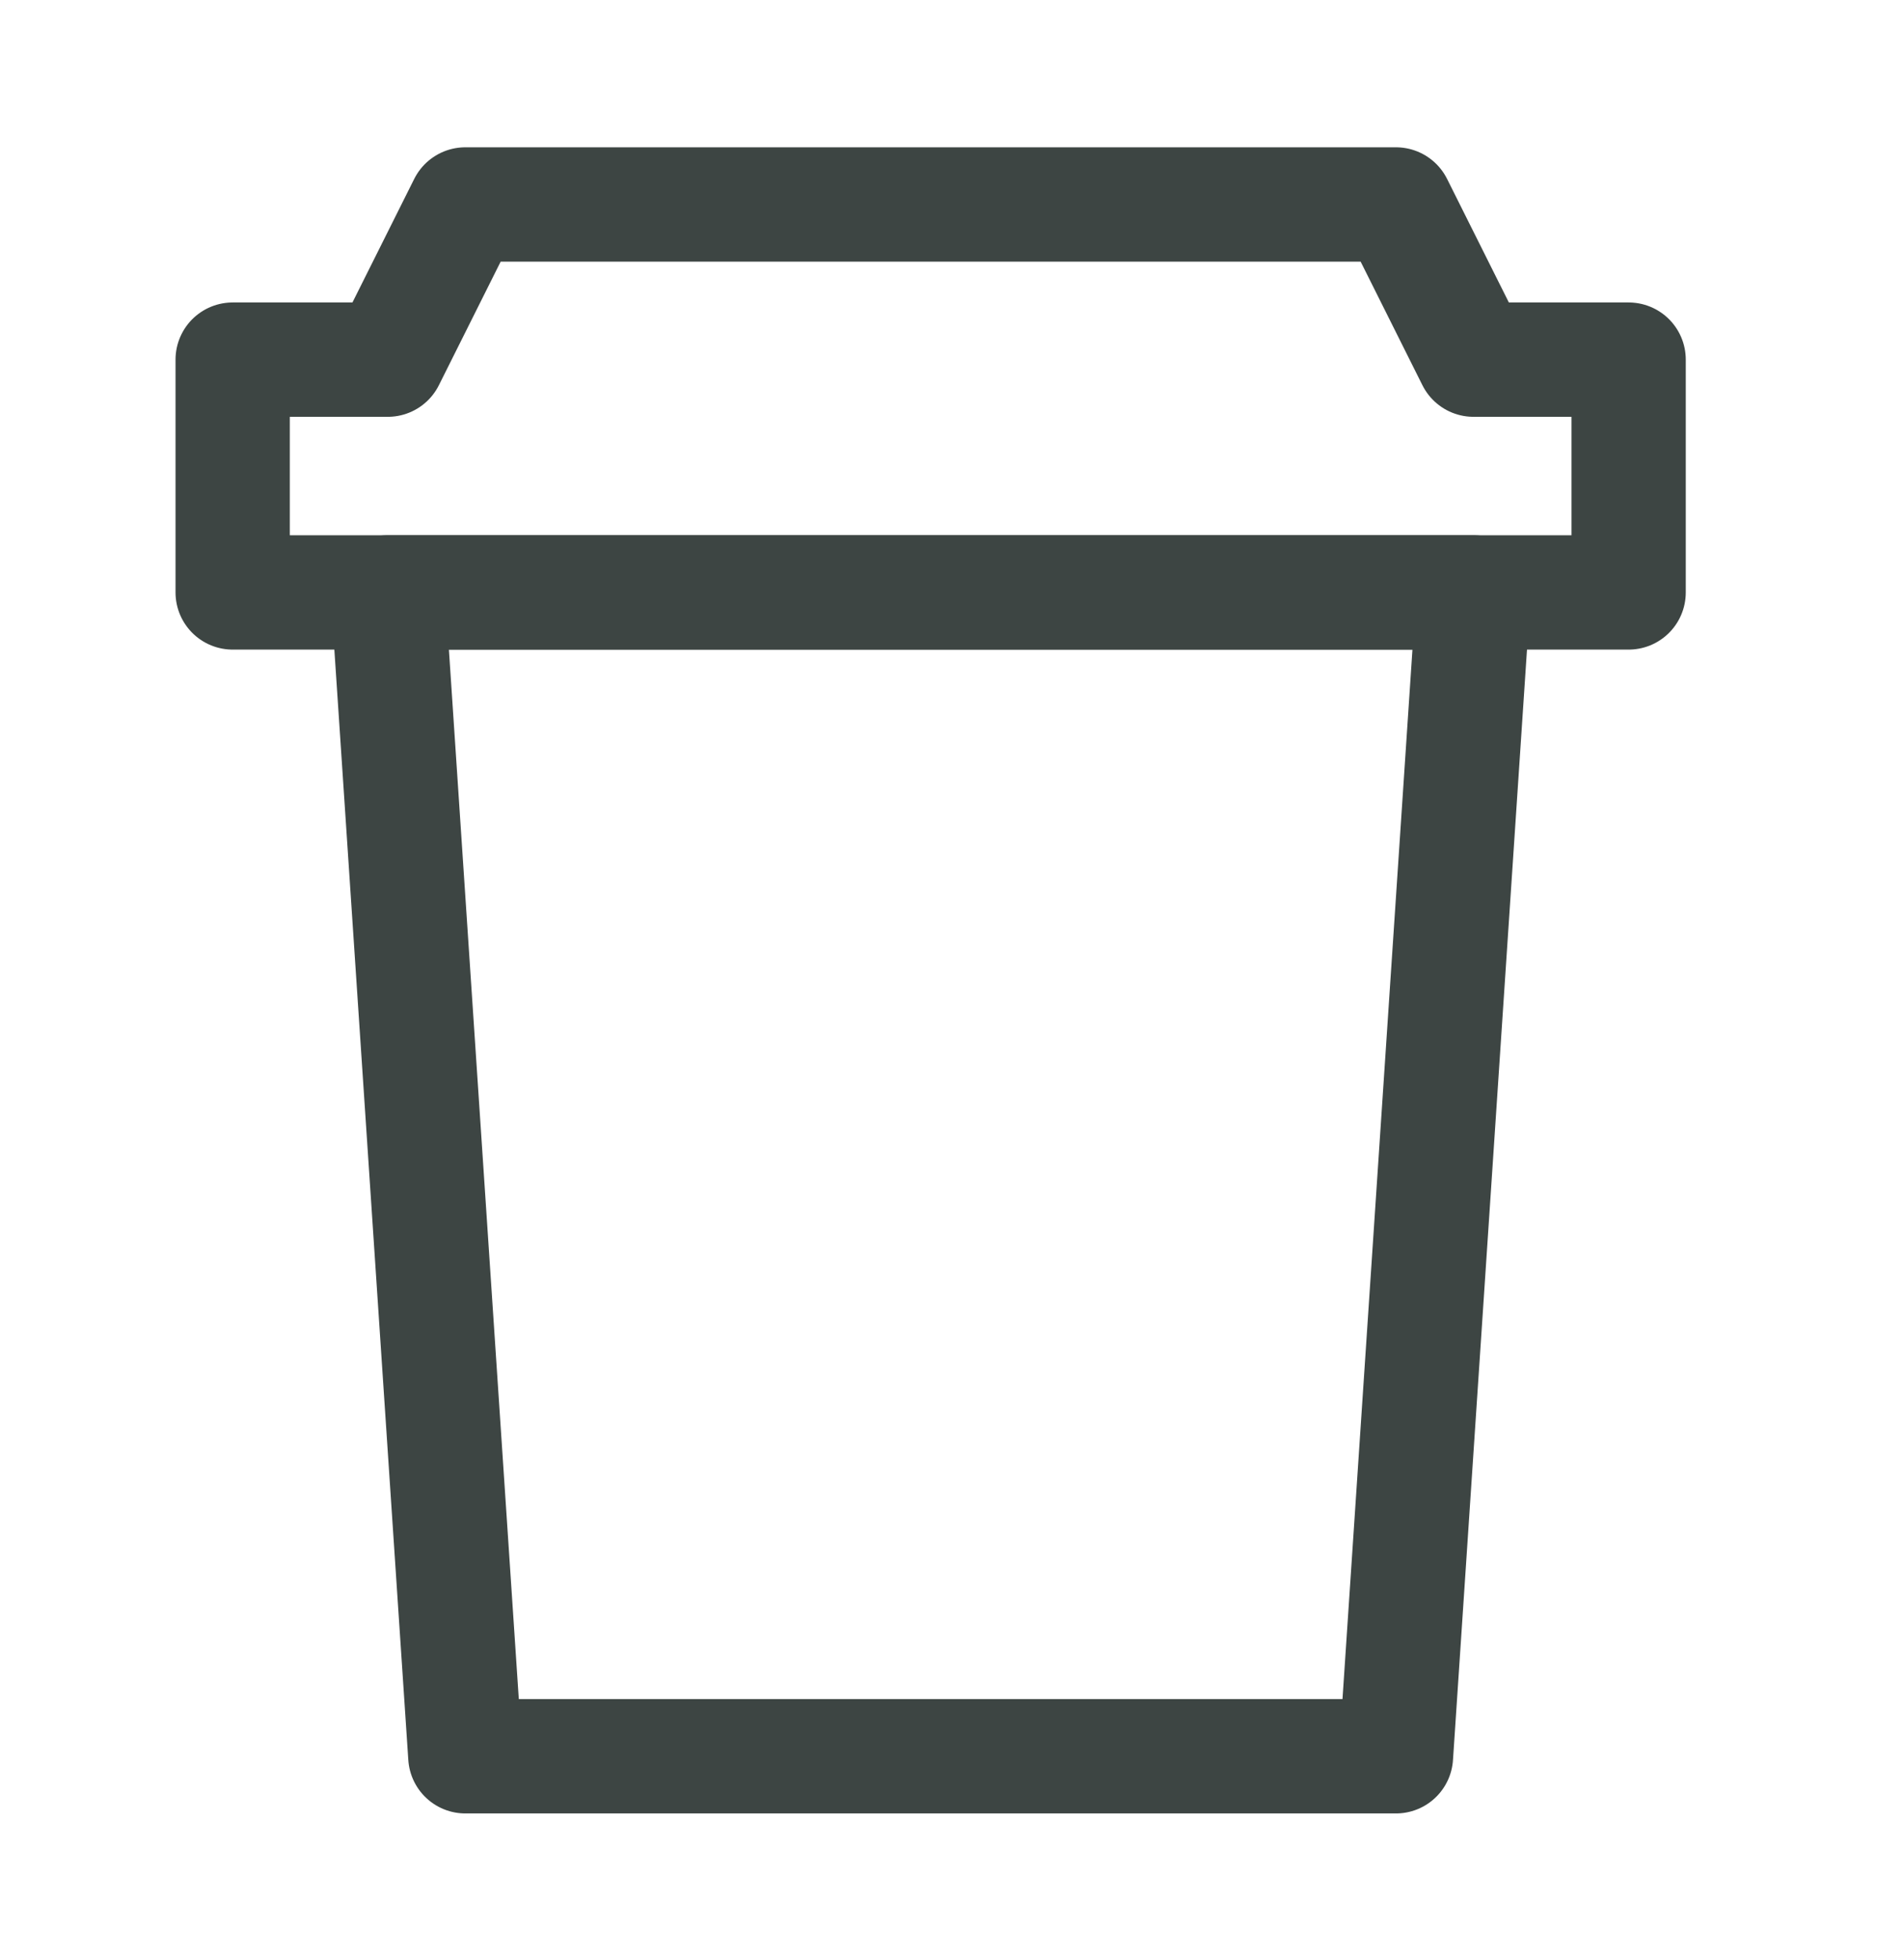 <svg width="35" height="36" viewBox="0 0 35 36" fill="none" xmlns="http://www.w3.org/2000/svg">
<path d="M4.277 10.885H29.938V6.608H27.087L25.661 3.757H8.554L7.128 6.608H4.277V10.885Z" stroke="#3D4543" stroke-width="2.101" stroke-linejoin="round"/>
<path d="M25.661 32.269L27.087 10.885H7.129L8.554 32.269H25.661Z" stroke="#3D4543" stroke-width="2.101" stroke-linecap="round" stroke-linejoin="round"/>
</svg>

